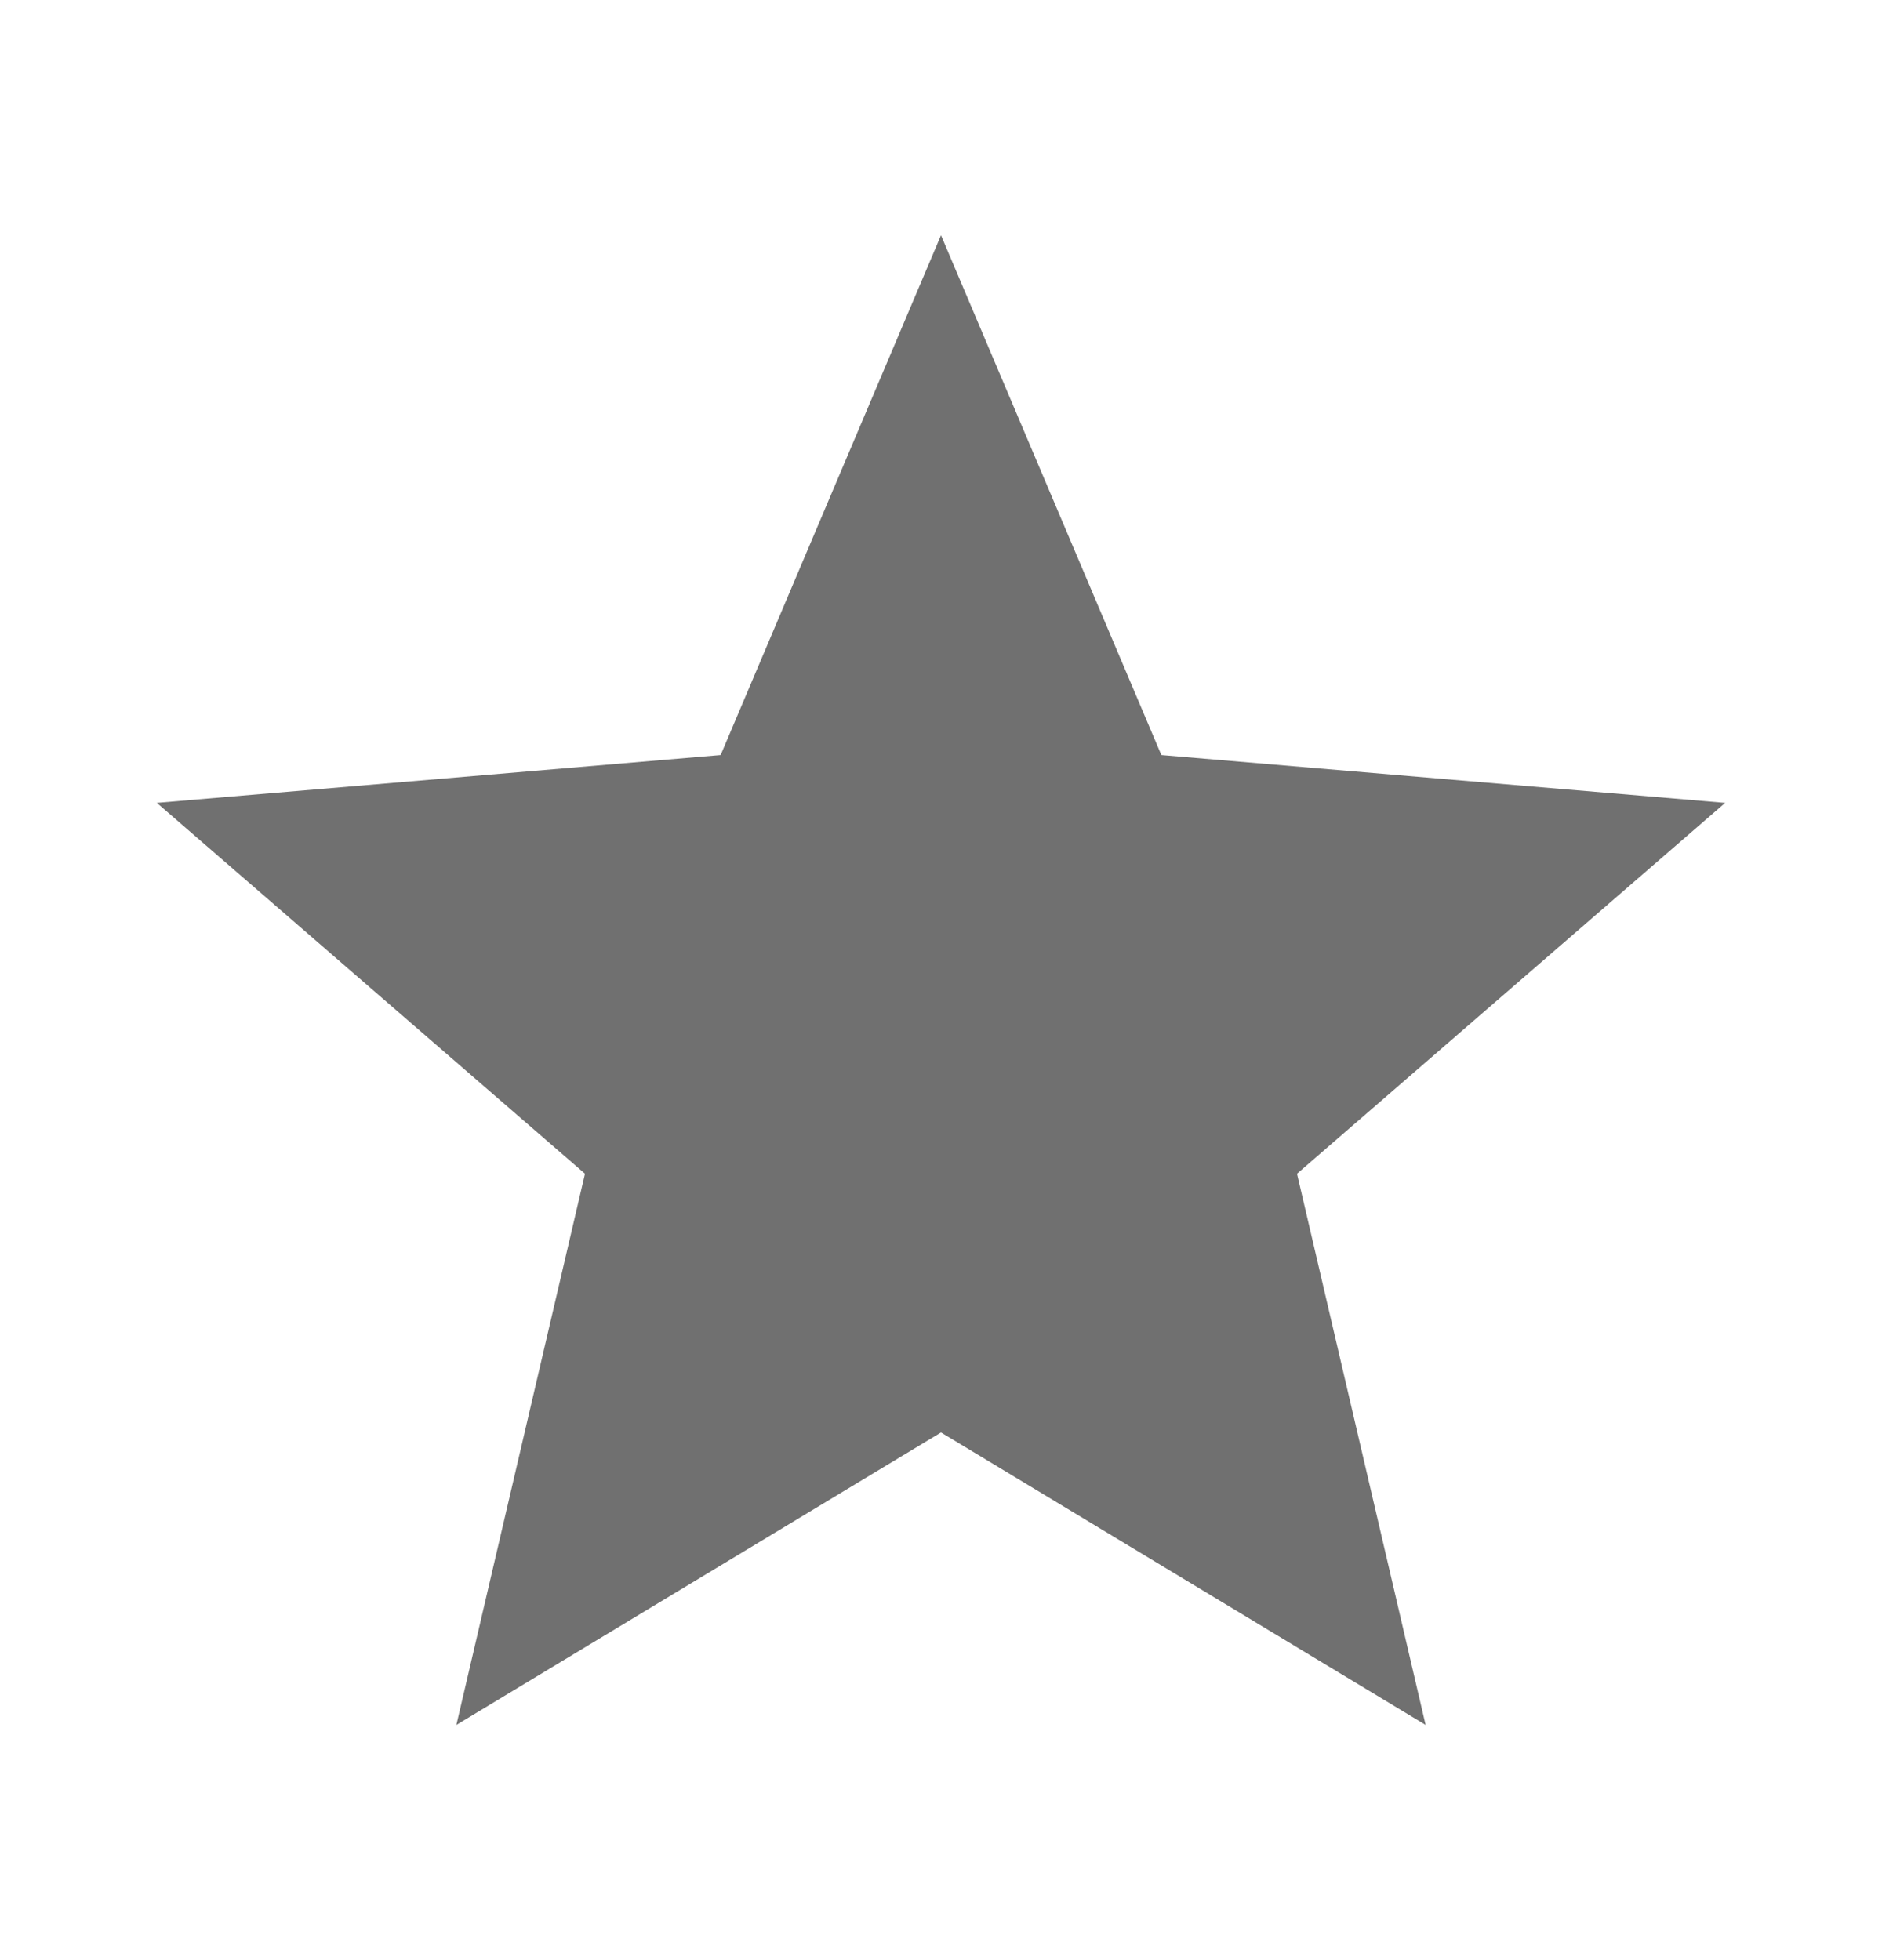 <svg width="24" height="25" viewBox="0 0 24 25" fill="none" xmlns="http://www.w3.org/2000/svg">
<path d="M12 18.27L18.18 22L16.54 14.97L22 10.24L14.81 9.63L12 3L9.19 9.63L2 10.24L7.46 14.97L5.82 22L12 18.27Z" fill="black" fill-opacity="0.56"/>
</svg>
